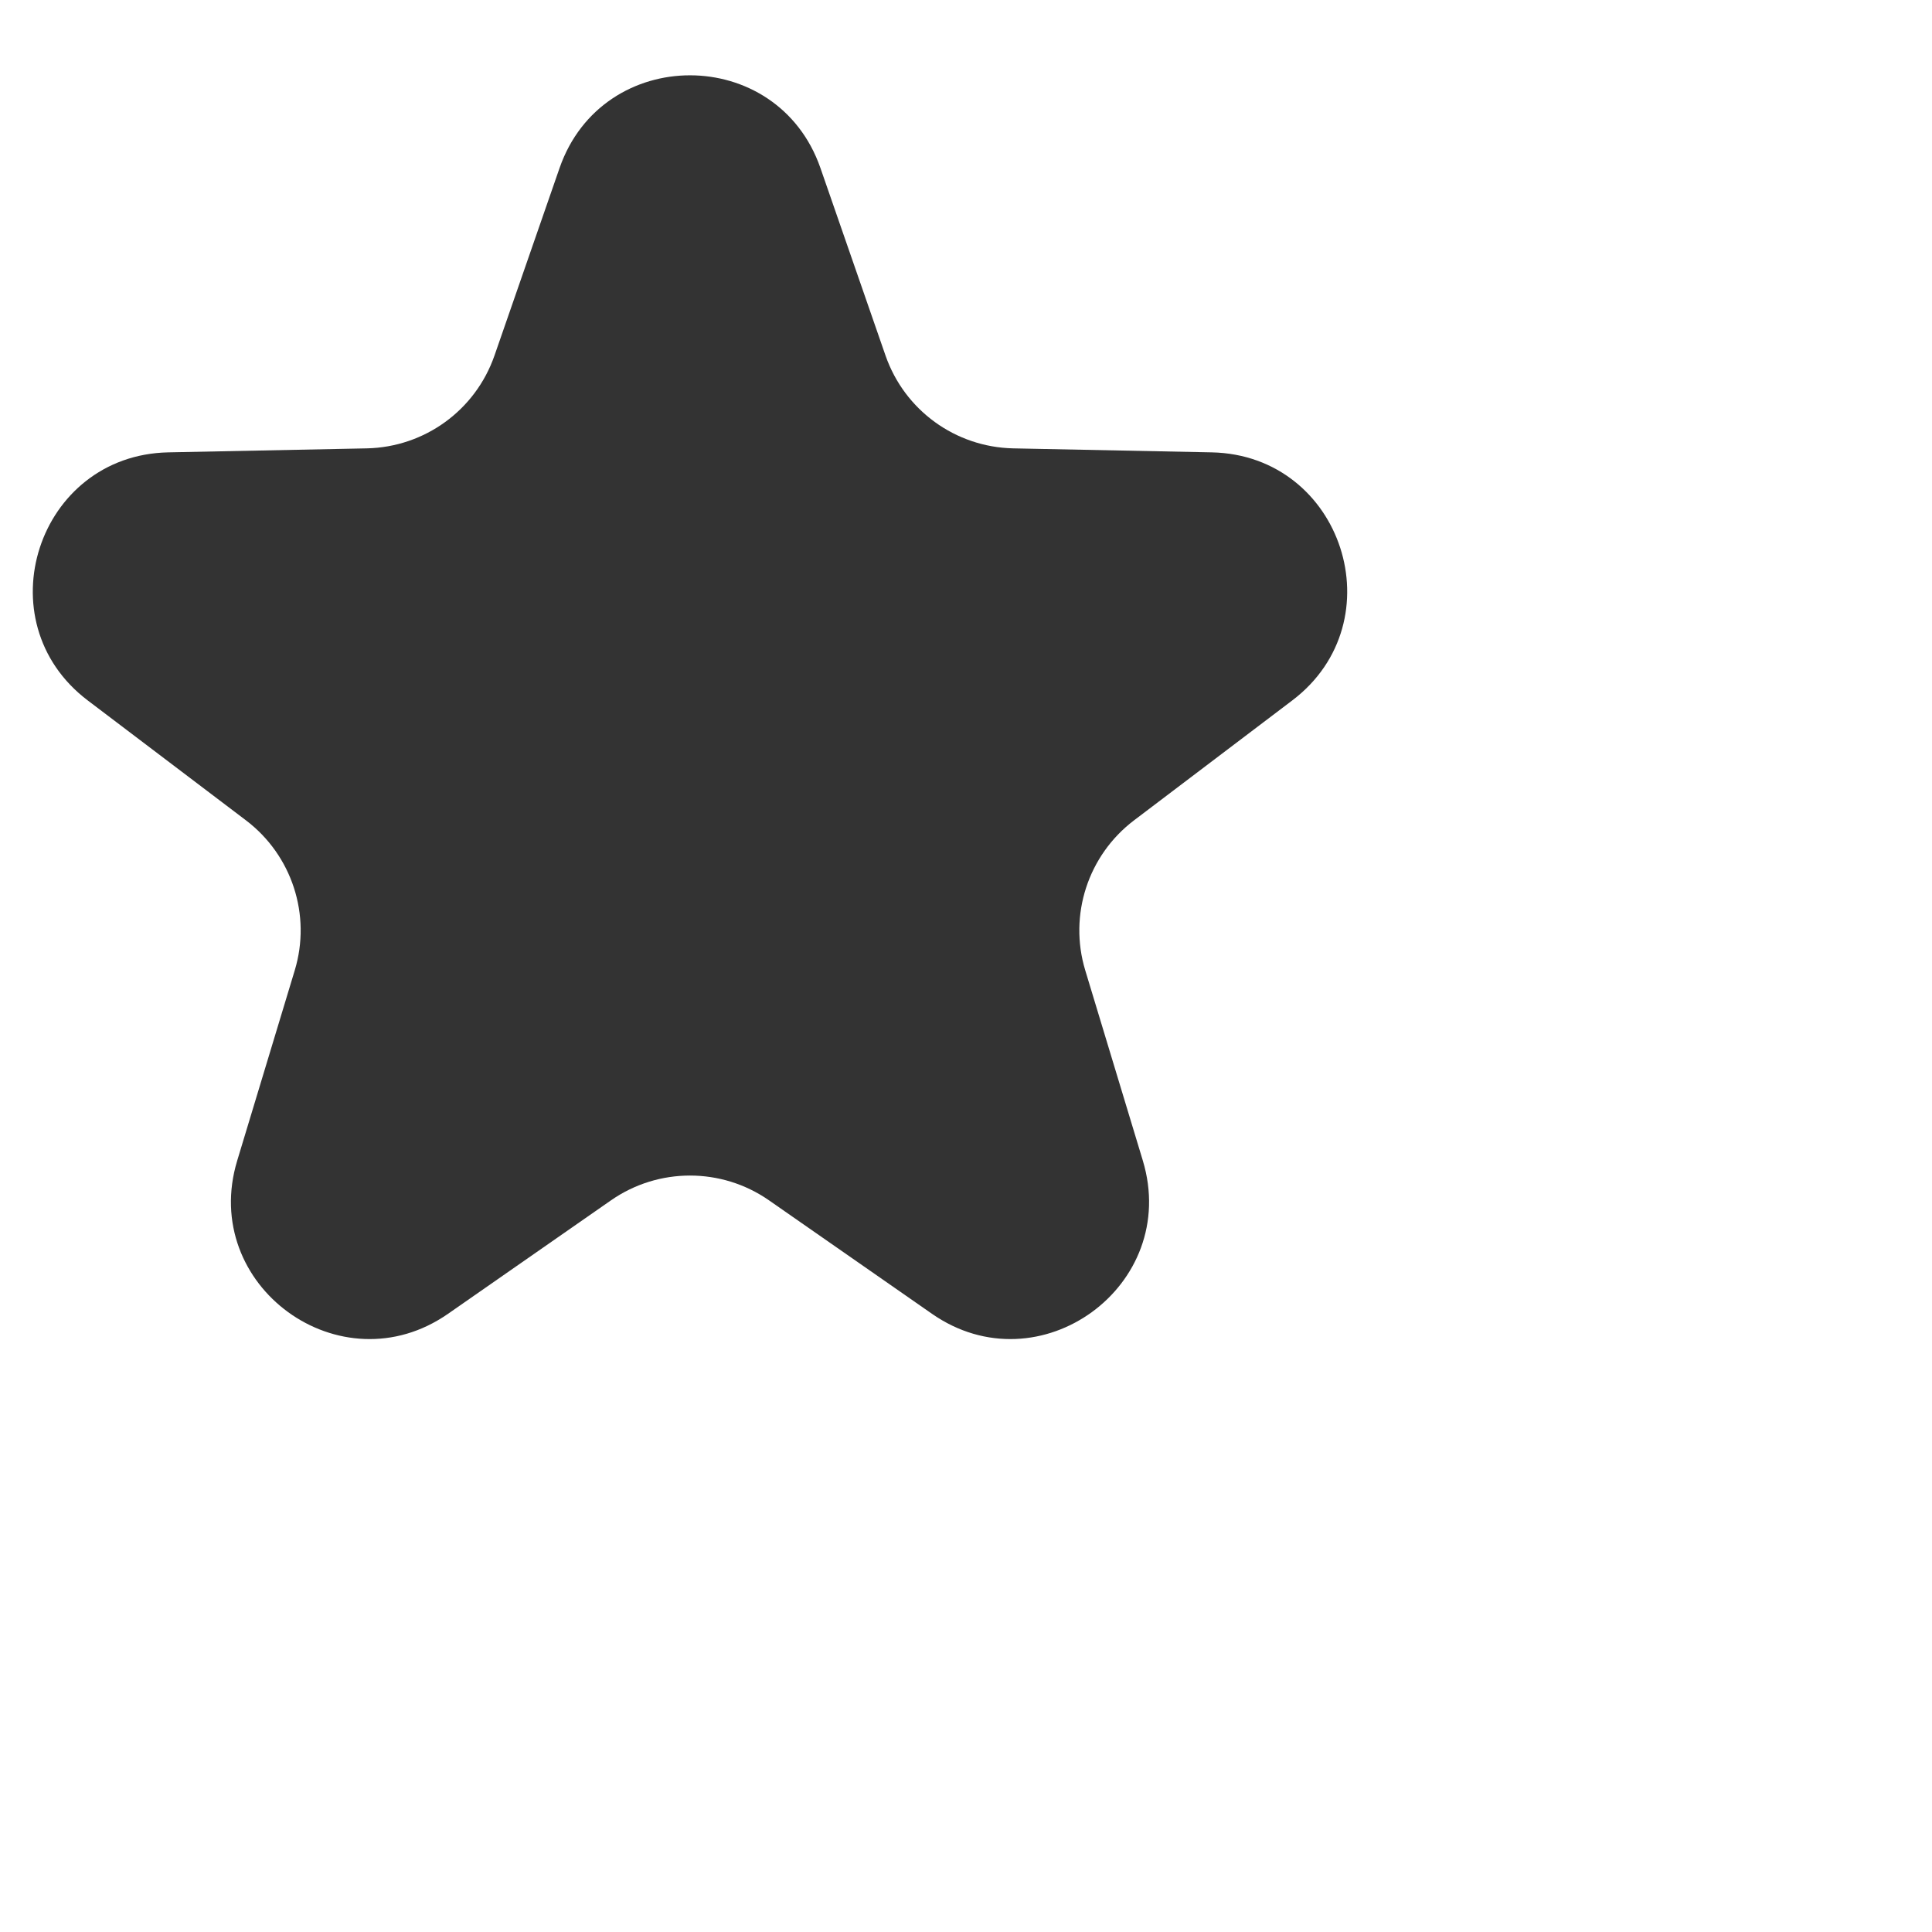 <svg width="14" height="14" viewBox="0 0 14 14" fill="none" xmlns="http://www.w3.org/2000/svg">
  <path d="M4.055 1.217C4.367 0.322 5.633 0.322 5.945 1.217L6.417 2.577C6.555 2.973 6.923 3.24 7.342 3.249L8.781 3.278C9.729 3.298 10.12 4.502 9.365 5.075L8.217 5.945C7.884 6.198 7.743 6.631 7.864 7.031L8.281 8.409C8.556 9.317 7.531 10.062 6.753 9.52L5.571 8.697C5.228 8.459 4.772 8.459 4.429 8.697L3.247 9.52C2.469 10.062 1.444 9.317 1.719 8.41L2.136 7.031C2.257 6.631 2.116 6.198 1.783 5.945L0.635 5.075C-0.12 4.502 0.271 3.298 1.219 3.278L2.658 3.249C3.077 3.24 3.445 2.973 3.583 2.577L4.055 1.217Z" fill="#333333"/>
</svg>

